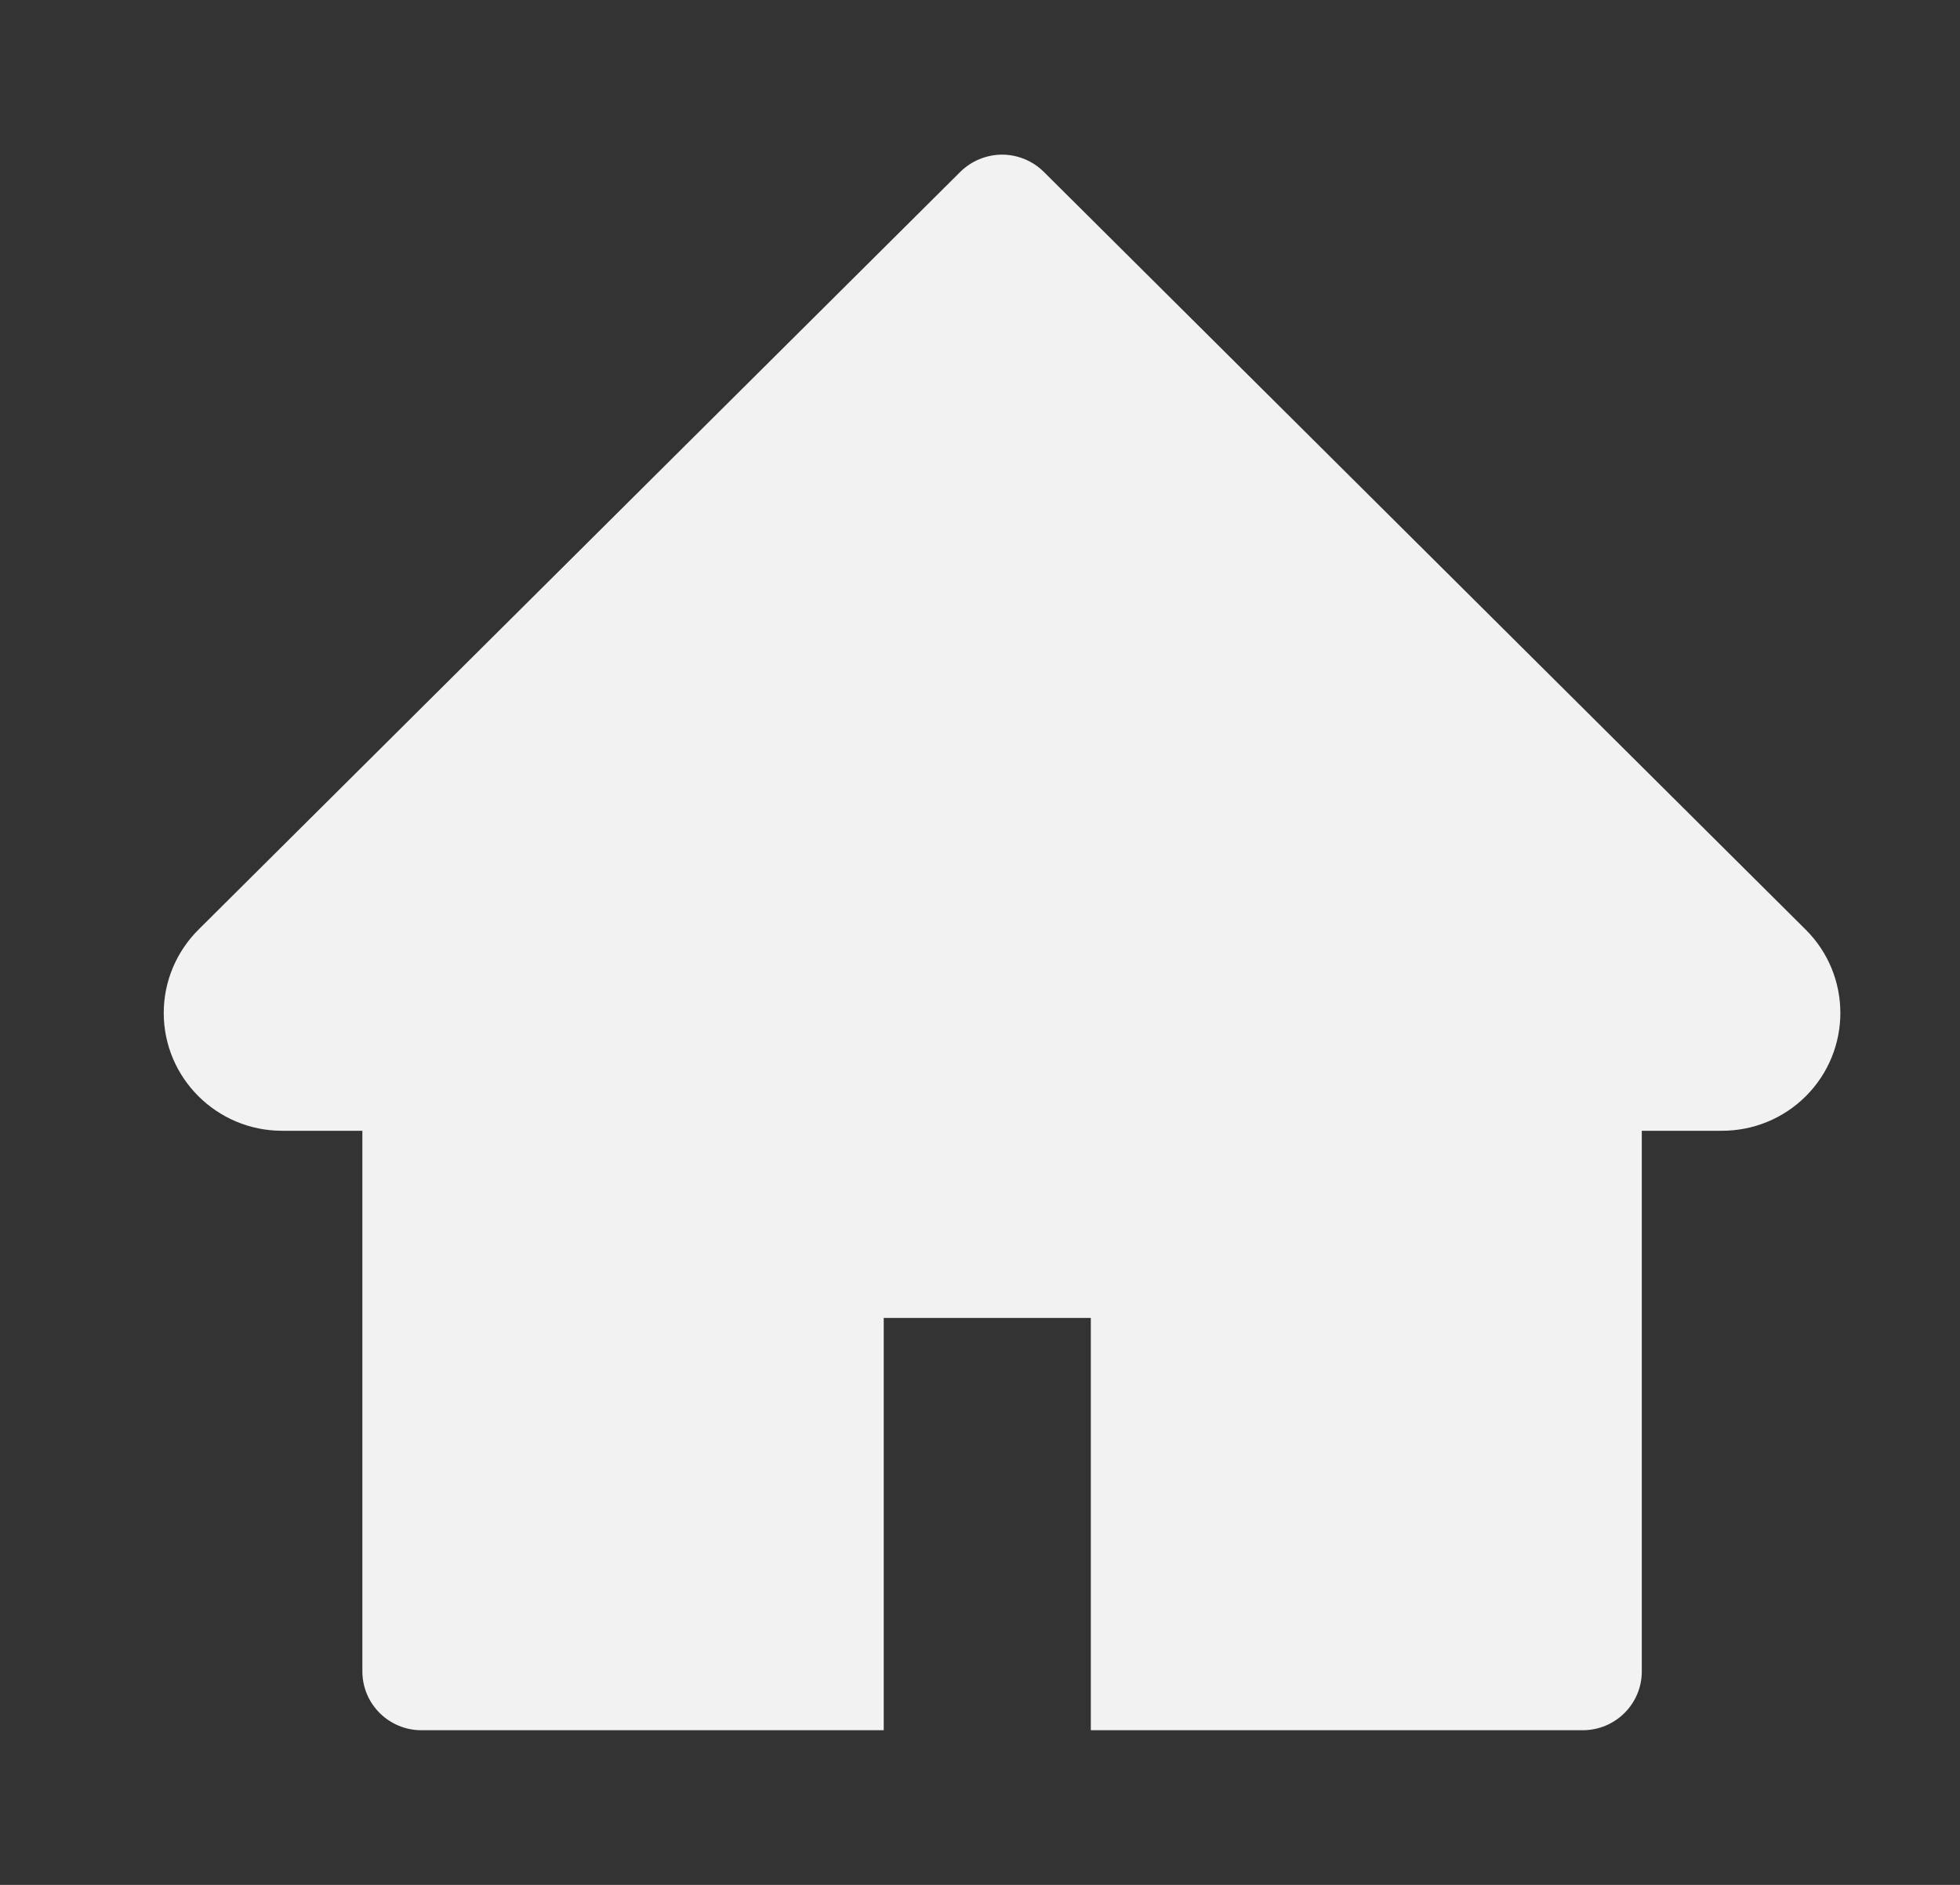 <svg width="26" height="25" viewBox="0 0 26 25" fill="none" xmlns="http://www.w3.org/2000/svg">
<rect x="0" y="0" width="26" height="25" fill="#333333" stroke="none"/>
<path d="M23.952 12.329L13.847 2.28C13.774 2.208 13.688 2.15 13.593 2.111C13.498 2.072 13.396 2.051 13.293 2.051C13.19 2.051 13.088 2.072 12.993 2.111C12.898 2.15 12.811 2.208 12.738 2.28L2.634 12.329C2.339 12.622 2.172 13.02 2.172 13.435C2.172 14.297 2.876 14.998 3.742 14.998H4.807V22.168C4.807 22.6 5.158 22.949 5.592 22.949H11.723V17.48H14.47V22.949H20.994C21.428 22.949 21.779 22.6 21.779 22.168V14.998H22.843C23.26 14.998 23.66 14.834 23.955 14.539C24.566 13.928 24.566 12.939 23.952 12.329Z" fill="#F2F2F2"/>
</svg>